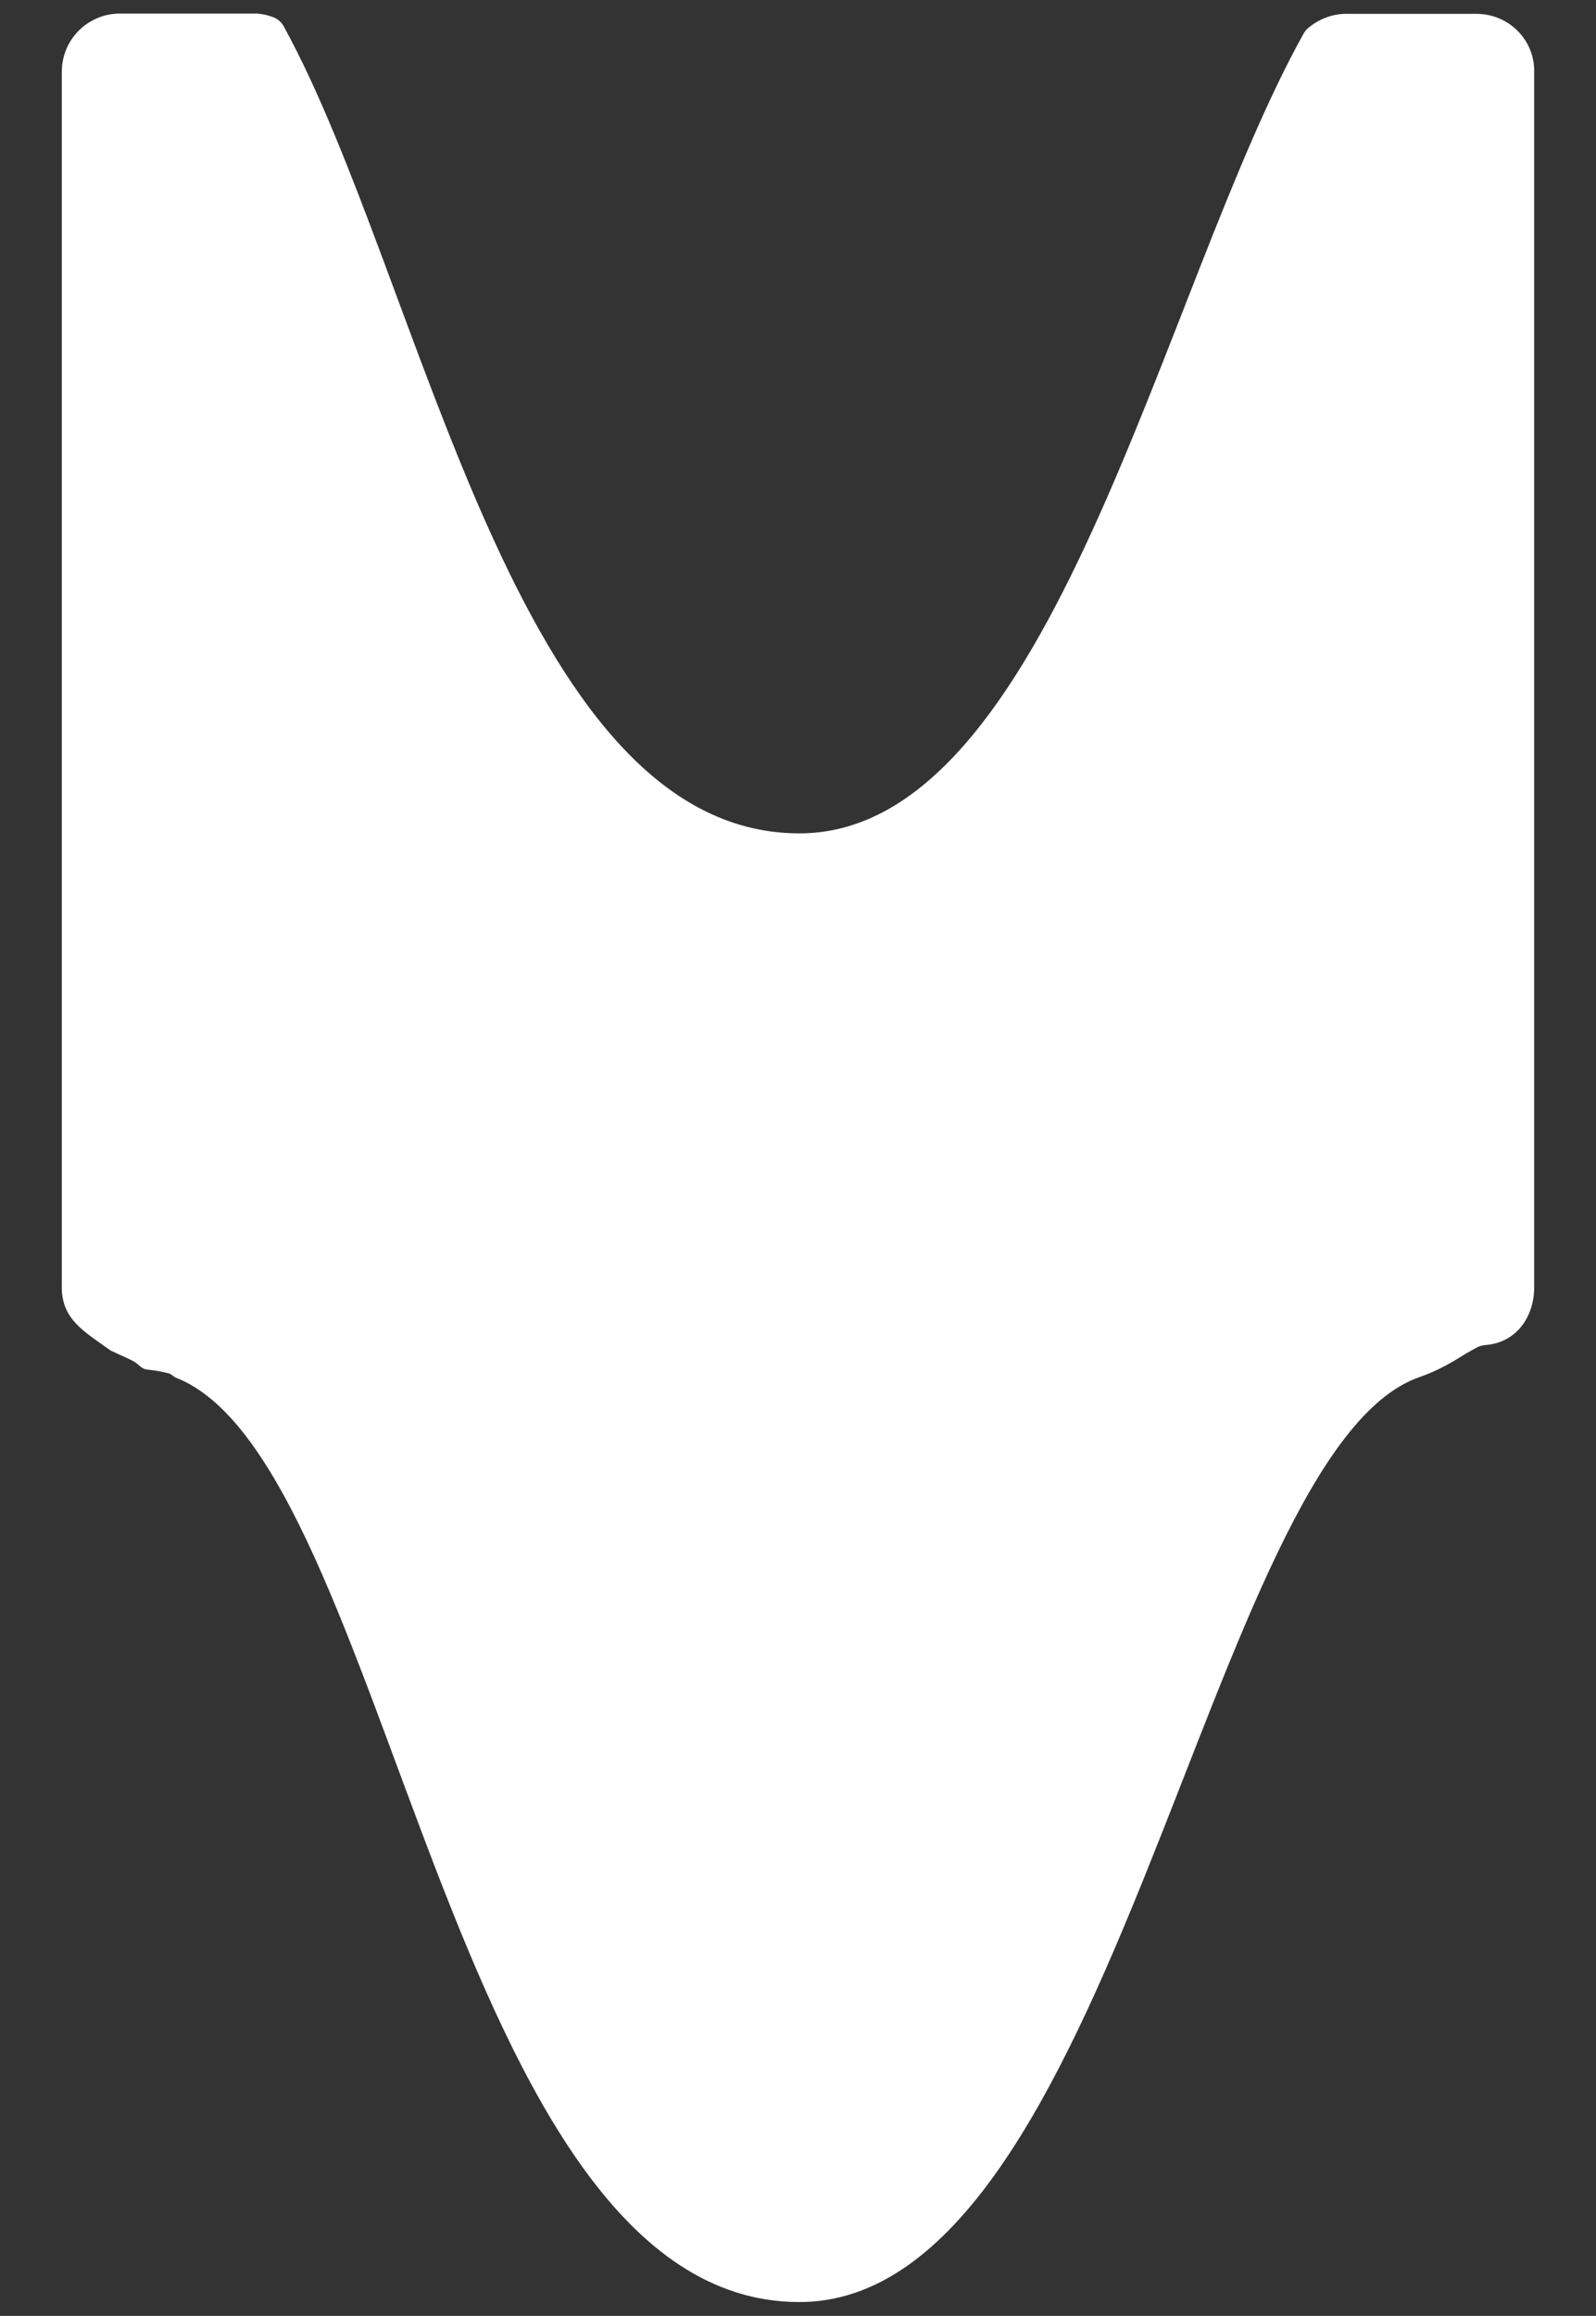 <?xml version="1.0" encoding="utf-8"?>
<!-- Generator: Adobe Illustrator 17.1.0, SVG Export Plug-In . SVG Version: 6.00 Build 0)  -->
<!DOCTYPE svg PUBLIC "-//W3C//DTD SVG 1.1//EN" "http://www.w3.org/Graphics/SVG/1.1/DTD/svg11.dtd">
<svg version="1.1" id="Forma_1_1_" xmlns="http://www.w3.org/2000/svg" xmlns:xlink="http://www.w3.org/1999/xlink" x="0px" y="0px"
	 viewBox="0 0 612 887.6" enable-background="new 0 0 612 887.6" xml:space="preserve">
<rect x="0" y="0" width="612" height="887.6" fill="#333333" stroke="none"/>
<path fill="#FFFFFF" d="M566.1,5.3h-49.8c-5.4,0-10.6,2-14.6,5.4c-0.8,0.6-1.4,1.4-1.9,2.3c-54.6,98.2-96.6,307.2-193.8,306.4
	c-108.8-0.7-143.9-212.3-197.2-309.3c-0.9-1.7-2.5-3-4.3-3.6c-1.6-0.6-3.2-1-5-1.2c-0.3,0-0.7-0.1-1-0.1h-1H46
	c-12.4,0-22.3,10-22.3,22.3v465.9c0,12.4,8.7,17,18.7,24.2l8,3.7c0.8,0.4,1.6,0.9,2.3,1.5c3.7,3.3,2.7,1.2,12.1,3.6
	c1,0.3,1.7,1.2,2.6,1.6C149.7,560,171.9,881.4,306,882.3c121.5,0.9,156.9-326.2,238.3-354.5c7.7-2.7,12.8-5.9,17.8-9
	c0.2-0.1,0.3-0.2,0.5-0.3l3.8-2.1c1-0.5,2.1-0.8,3.2-0.9c11.5-0.8,18.7-10.4,18.7-22.2V27.6C588.5,15.2,578.5,5.3,566.1,5.3z"/>
</svg>
